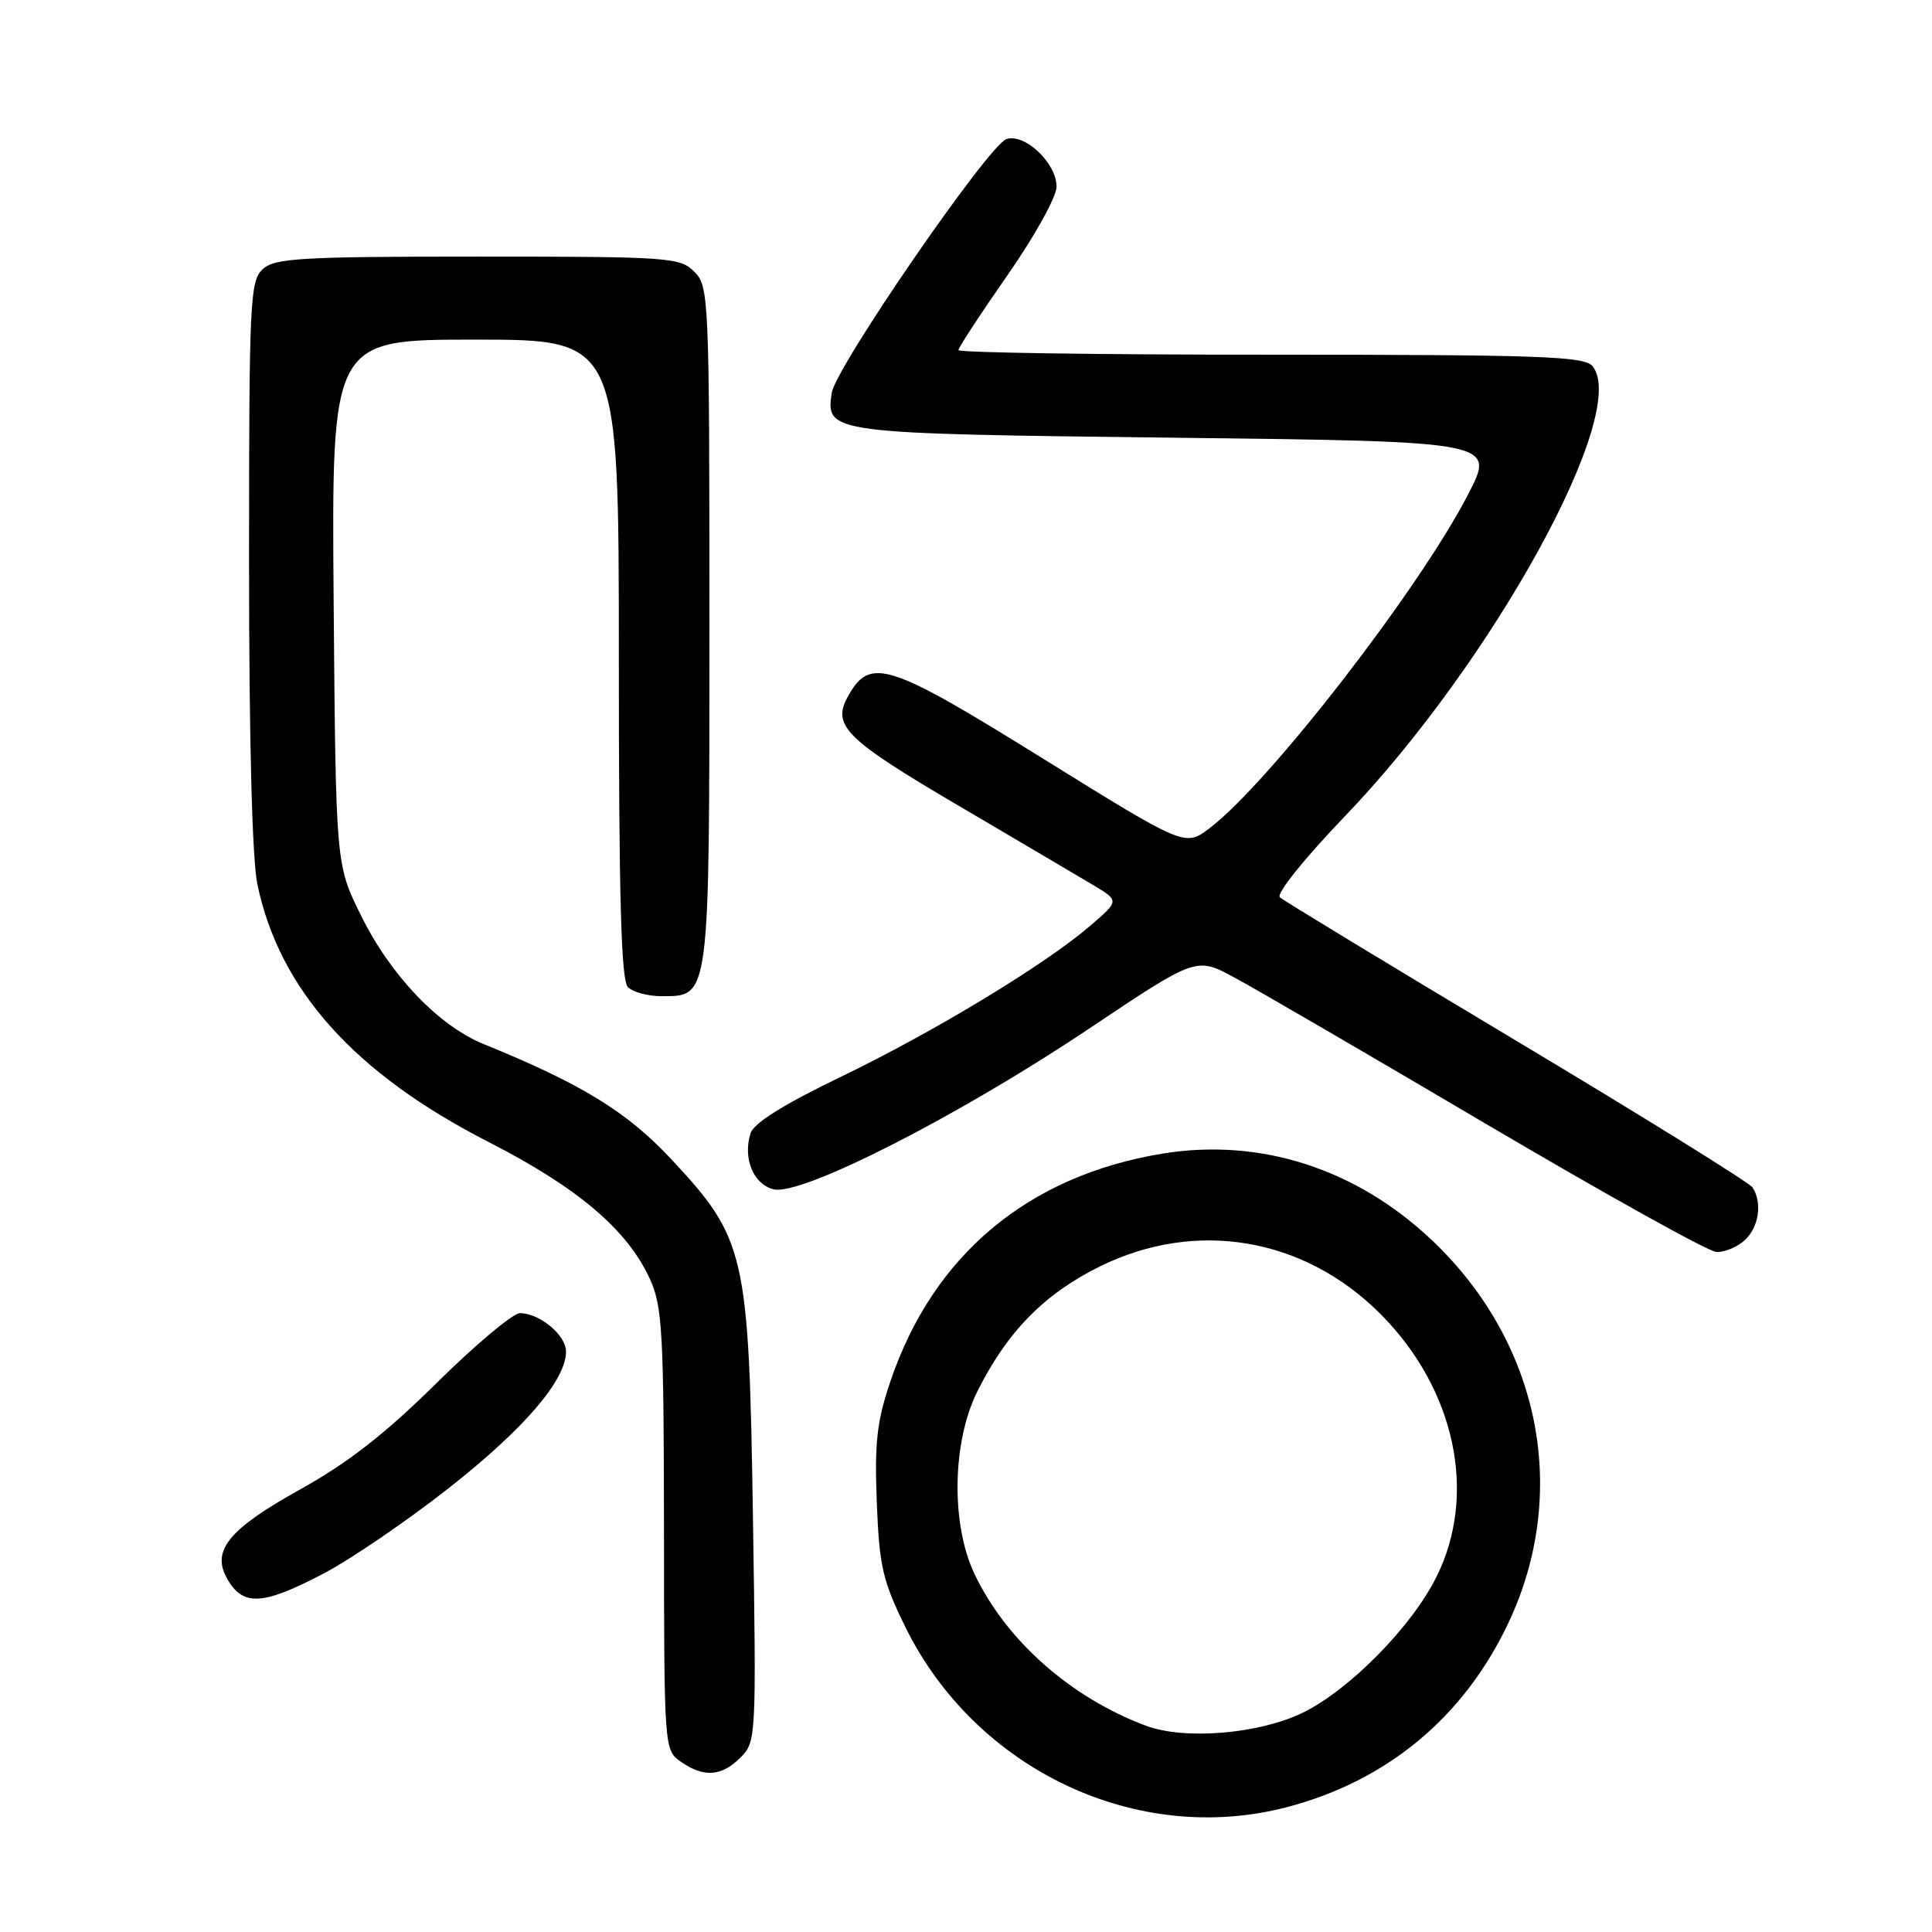 <?xml version="1.0" encoding="UTF-8" standalone="no"?>
<!DOCTYPE svg PUBLIC "-//W3C//DTD SVG 1.1//EN" "http://www.w3.org/Graphics/SVG/1.1/DTD/svg11.dtd" >
<svg xmlns="http://www.w3.org/2000/svg" xmlns:xlink="http://www.w3.org/1999/xlink" version="1.1" viewBox="0 0 256 256">
 <g >
 <path fill="currentColor"
d=" M 170.47 239.47 C 183.75 236.01 193.92 227.58 199.82 215.15 C 208.03 197.88 204.14 178.07 189.87 164.46 C 179.81 154.86 166.98 150.72 153.98 152.87 C 136.19 155.80 123.62 166.34 117.98 183.05 C 116.18 188.36 115.87 191.19 116.18 199.08 C 116.51 207.53 116.96 209.47 119.96 215.58 C 129.29 234.52 150.65 244.63 170.47 239.47 Z  M 98.12 232.88 C 100.20 230.80 100.22 230.28 99.77 201.13 C 99.23 165.94 98.82 164.16 88.86 153.51 C 83.05 147.30 77.01 143.60 64.12 138.36 C 58.10 135.91 51.73 129.23 47.80 121.24 C 44.50 114.55 44.50 114.55 44.21 79.77 C 43.93 45.00 43.93 45.00 62.96 45.00 C 82.00 45.00 82.00 45.00 82.00 87.30 C 82.00 118.87 82.30 129.90 83.20 130.80 C 83.86 131.46 85.86 132.00 87.64 132.00 C 94.08 132.00 94.00 132.62 94.00 82.78 C 94.00 39.33 93.94 37.94 92.00 36.00 C 90.10 34.10 88.67 34.00 63.33 34.00 C 39.91 34.00 36.43 34.20 34.83 35.65 C 33.12 37.20 33.00 39.74 33.00 74.61 C 33.00 98.05 33.41 113.87 34.11 117.20 C 37.03 131.15 46.98 142.24 64.72 151.31 C 76.60 157.39 83.13 162.94 86.13 169.50 C 87.76 173.08 87.96 176.57 87.98 202.69 C 88.00 231.72 88.01 231.90 90.22 233.44 C 93.25 235.56 95.60 235.40 98.12 232.88 Z  M 42.88 208.50 C 46.55 206.57 54.06 201.44 59.58 197.09 C 69.52 189.26 75.00 182.86 75.00 179.08 C 75.00 176.91 71.50 174.00 68.89 174.00 C 67.98 174.00 63.01 178.16 57.86 183.25 C 51.03 190.00 46.11 193.84 39.66 197.42 C 30.44 202.55 28.07 205.39 29.99 208.98 C 32.09 212.90 34.68 212.80 42.88 208.50 Z  M 231.17 164.35 C 233.05 162.65 233.54 159.39 232.23 157.35 C 231.83 156.72 217.78 148.00 201.00 137.96 C 184.22 127.92 170.09 119.35 169.59 118.90 C 169.07 118.43 172.83 113.76 178.24 108.12 C 197.80 87.74 216.03 54.57 211.01 48.51 C 209.93 47.21 204.05 47.00 168.38 47.00 C 145.62 47.00 127.00 46.73 127.00 46.39 C 127.00 46.06 129.92 41.59 133.50 36.46 C 137.10 31.30 140.00 26.07 140.00 24.74 C 140.00 21.60 135.77 17.60 133.34 18.44 C 130.96 19.26 110.70 48.70 110.21 52.06 C 109.42 57.42 109.68 57.46 155.73 58.00 C 198.15 58.50 198.15 58.50 194.54 65.50 C 188.05 78.07 168.23 103.67 160.30 109.72 C 157.04 112.21 157.04 112.21 138.35 100.61 C 117.53 87.67 115.26 86.96 112.30 92.39 C 110.24 96.16 112.13 98.01 126.88 106.68 C 134.92 111.40 143.03 116.19 144.91 117.31 C 148.32 119.36 148.32 119.36 144.41 122.71 C 138.39 127.88 123.69 136.77 111.30 142.74 C 103.91 146.30 99.88 148.82 99.46 150.14 C 98.40 153.46 99.81 156.91 102.50 157.59 C 106.15 158.51 126.97 147.91 144.25 136.34 C 158.50 126.80 158.50 126.80 163.50 129.49 C 166.25 130.96 181.32 139.73 197.00 148.98 C 212.68 158.22 226.36 165.84 227.42 165.89 C 228.48 165.95 230.17 165.26 231.17 164.35 Z  M 151.84 228.67 C 141.82 224.92 133.25 217.31 129.09 208.48 C 125.99 201.88 126.17 191.05 129.50 184.38 C 133.43 176.48 138.39 171.43 145.74 167.81 C 158.48 161.53 172.77 163.95 182.90 174.09 C 192.83 184.04 195.81 197.97 190.34 208.94 C 187.04 215.58 178.76 223.97 172.57 226.97 C 166.77 229.77 156.96 230.58 151.84 228.67 Z "/>
</g>
</svg>